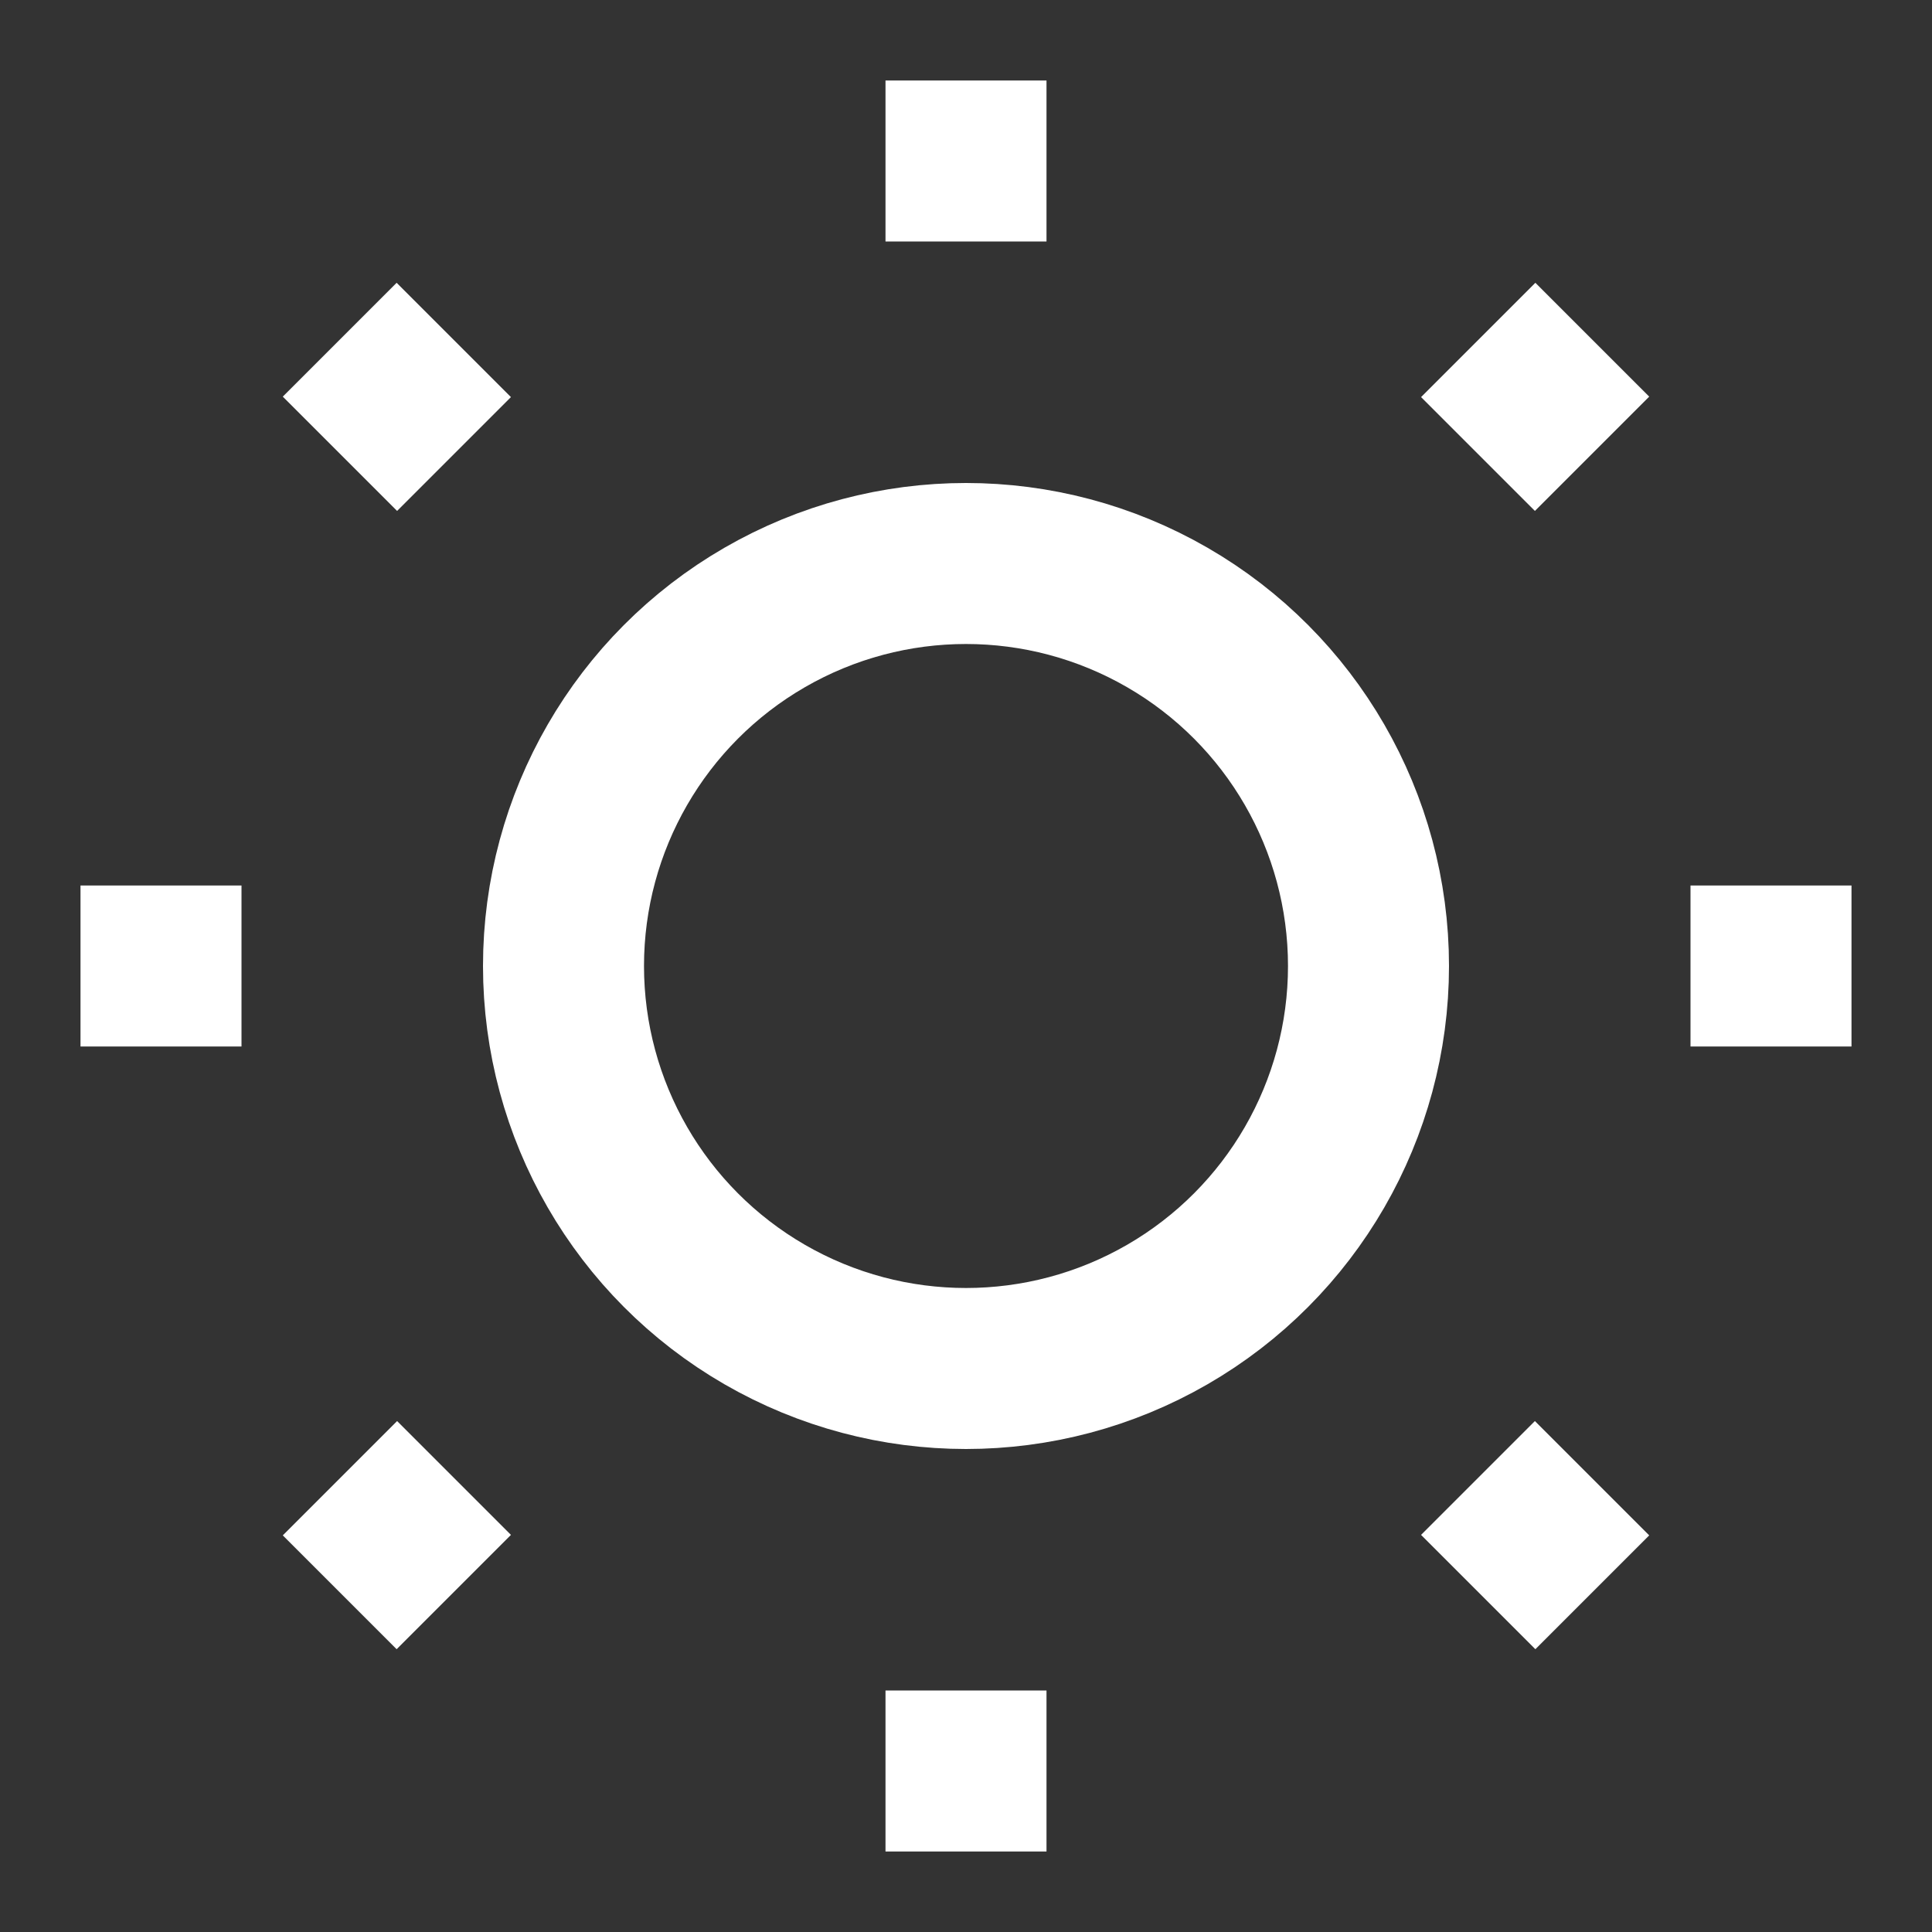 <svg width="24" height="24" viewBox="0 0 24 24" fill="none" xmlns="http://www.w3.org/2000/svg" xmlns:xlink="http://www.w3.org/1999/xlink">
	<rect x="0" y="0" width="24" height="24" fill="#333333" stroke="none"/>
	<desc>
			Created with Pixso.
	</desc>
	<defs>
		<clipPath id="clip81_1436">
			<rect id="8666699_sun_icon" width="24" height="24" fill="white" fill-opacity="0"/>
		</clipPath>
	</defs>
	<rect id="icon" width="24" height="24" fill="#FFFFFF" fill-opacity="0"/>
	<g clip-path="url(#clip81_1436)">
		<circle id="circle" cx="12" cy="12" r="5" fill="#000000" fill-opacity="0"/>
		<circle id="circle" cx="12" cy="12" r="5" stroke="#FFFFFF" stroke-opacity="1" stroke-width="2" stroke-linejoin="round"/>
		<line id="line" x1="12" y1="1" x2="12" y2="3" stroke="#FFFFFF" stroke-opacity="1" stroke-width="2"/>
		<line id="line" x1="12" y1="21" x2="12" y2="23" stroke="#FFFFFF" stroke-opacity="1" stroke-width="2"/>
		<line id="line" x1="4.22" y1="4.22" x2="5.64" y2="5.64" stroke="#FFFFFF" stroke-opacity="1" stroke-width="2"/>
		<line id="line" x1="18.36" y1="18.36" x2="19.78" y2="19.78" stroke="#FFFFFF" stroke-opacity="1" stroke-width="2"/>
		<line id="line" x1="1" y1="12" x2="3" y2="12" stroke="#FFFFFF" stroke-opacity="1" stroke-width="2"/>
		<line id="line" x1="21" y1="12" x2="23" y2="12" stroke="#FFFFFF" stroke-opacity="1" stroke-width="2"/>
		<line id="line" x1="4.22" y1="19.78" x2="5.64" y2="18.36" stroke="#FFFFFF" stroke-opacity="1" stroke-width="2"/>
		<line id="line" x1="18.36" y1="5.64" x2="19.78" y2="4.22" stroke="#FFFFFF" stroke-opacity="1" stroke-width="2"/>
	</g>
</svg>
